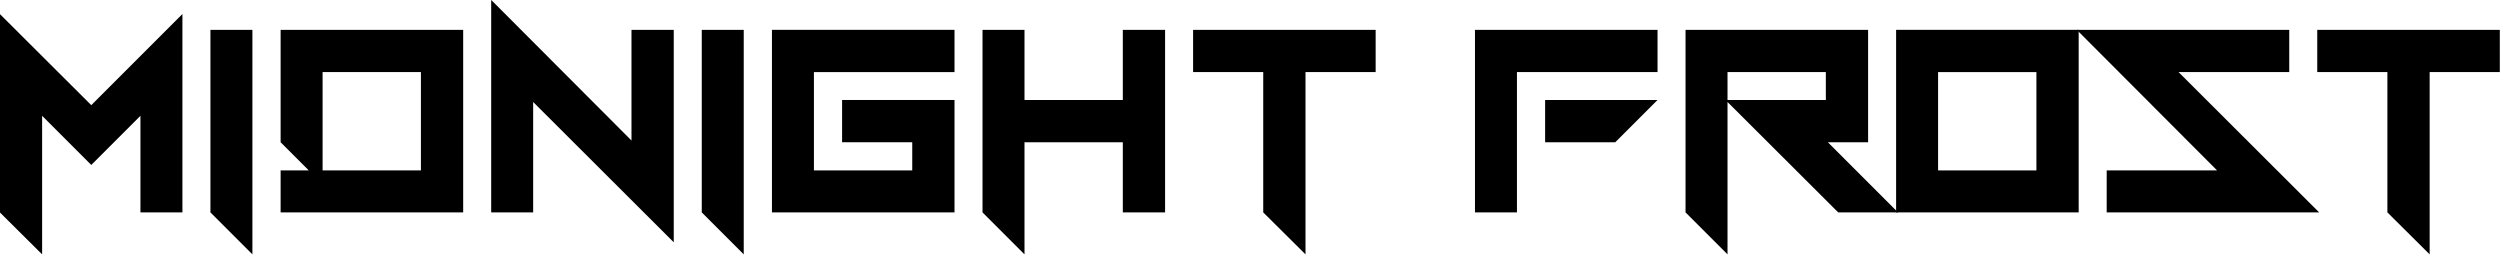 <?xml version="1.0" encoding="UTF-8" standalone="no"?>
<!DOCTYPE svg PUBLIC "-//W3C//DTD SVG 1.1//EN" "http://www.w3.org/Graphics/SVG/1.1/DTD/svg11.dtd">
<svg width="100%" height="100%" viewBox="0 0 2029 207" version="1.1" xmlns="http://www.w3.org/2000/svg" xmlns:xlink="http://www.w3.org/1999/xlink" xml:space="preserve" xmlns:serif="http://www.serif.com/" style="fill-rule:evenodd;clip-rule:evenodd;stroke-linejoin:round;stroke-miterlimit:2;">
    <g transform="matrix(1,0,0,1,-205.516,-733.534)">
        <g transform="matrix(1,0,0,1,618.863,-137.345)">
            <g transform="matrix(233.333,0,0,233.333,-413.46,1043.26)">
                <path d="M0.147,-0.336L0.147,0.146L0,-0L0,-0.69L0.318,-0.373L0.635,-0.69L0.635,-0L0.489,-0L0.489,-0.336L0.318,-0.165L0.147,-0.336Z" style="fill-rule:nonzero;"/>
            </g>
            <g transform="matrix(233.333,0,0,233.333,-242.562,1043.26)">
                <path d="M0,-0L0,-0.635L0.146,-0.635L0.146,0.146L0,-0Z" style="fill-rule:nonzero;"/>
            </g>
            <g transform="matrix(233.333,0,0,233.333,-185.596,1043.26)">
                <path d="M0,-0L0,-0.146L0.098,-0.146L0,-0.244L0,-0.635L0.635,-0.635L0.635,-0L0,-0ZM0.146,-0.146L0.488,-0.146L0.488,-0.488L0.146,-0.488L0.146,-0.146Z" style="fill-rule:nonzero;"/>
            </g>
            <g transform="matrix(233.333,0,0,233.333,-14.697,1043.26)">
                <path d="M0.146,-0.384L0.146,-0L0,-0L0,-0.739L0.488,-0.25L0.488,-0.635L0.635,-0.635L0.635,0.104L0.146,-0.384Z" style="fill-rule:nonzero;"/>
            </g>
            <g transform="matrix(233.333,0,0,233.333,156.201,1043.26)">
                <path d="M0,-0L0,-0.635L0.146,-0.635L0.146,0.146L0,-0Z" style="fill-rule:nonzero;"/>
            </g>
            <g transform="matrix(233.333,0,0,233.333,213.167,1043.26)">
                <path d="M0.635,-0.635L0.635,-0.488L0.146,-0.488L0.146,-0.146L0.488,-0.146L0.488,-0.244L0.244,-0.244L0.244,-0.391L0.635,-0.391L0.635,-0L0,-0L0,-0.635L0.635,-0.635Z" style="fill-rule:nonzero;"/>
            </g>
            <g transform="matrix(233.333,0,0,233.333,384.066,1043.26)">
                <path d="M0.146,-0.244L0.146,0.146L0,-0L0,-0.635L0.146,-0.635L0.146,-0.391L0.488,-0.391L0.488,-0.635L0.635,-0.635L0.635,-0L0.488,-0L0.488,-0.244L0.146,-0.244Z" style="fill-rule:nonzero;"/>
            </g>
            <g transform="matrix(233.333,0,0,233.333,554.964,1043.26)">
                <path d="M0.391,-0.488L0.391,0.146L0.244,-0L0.244,-0.488L0,-0.488L0,-0.635L0.635,-0.635L0.635,-0.488L0.391,-0.488Z" style="fill-rule:nonzero;"/>
            </g>
            <g transform="matrix(233.333,0,0,233.333,783.74,1043.26)">
                <path d="M0.146,-0.488L0.146,-0L0,-0L0,-0.635L0.635,-0.635L0.635,-0.488L0.146,-0.488ZM0.488,-0.244L0.244,-0.244L0.244,-0.391L0.635,-0.391L0.488,-0.244Z" style="fill-rule:nonzero;"/>
            </g>
            <g transform="matrix(233.333,0,0,233.333,954.639,1043.26)">
                <path d="M0.488,-0.488L0.146,-0.488L0.146,-0.391L0.488,-0.391L0.488,-0.488ZM0.635,-0.635L0.635,-0.244L0.495,-0.244L0.739,-0L0.531,-0L0.146,-0.384L0.146,0.146L0,-0L0,-0.635L0.635,-0.635Z" style="fill-rule:nonzero;"/>
            </g>
            <g transform="matrix(233.333,0,0,233.333,1125.54,1043.26)">
                <path d="M0,-0.635L0.635,-0.635L0.635,-0L0,-0L0,-0.635ZM0.146,-0.488L0.146,-0.146L0.488,-0.146L0.488,-0.488L0.146,-0.488Z" style="fill-rule:nonzero;"/>
            </g>
            <g transform="matrix(233.333,0,0,233.333,1296.44,1043.26)">
                <path d="M0,-0L0,-0.146L0.384,-0.146L-0.104,-0.635L0.635,-0.635L0.635,-0.488L0.25,-0.488L0.739,-0L0,-0Z" style="fill-rule:nonzero;"/>
            </g>
            <g transform="matrix(233.333,0,0,233.333,1467.33,1043.26)">
                <path d="M0.391,-0.488L0.391,0.146L0.244,-0L0.244,-0.488L0,-0.488L0,-0.635L0.635,-0.635L0.635,-0.488L0.391,-0.488Z" style="fill-rule:nonzero;"/>
            </g>
        </g>
    </g>
</svg>
